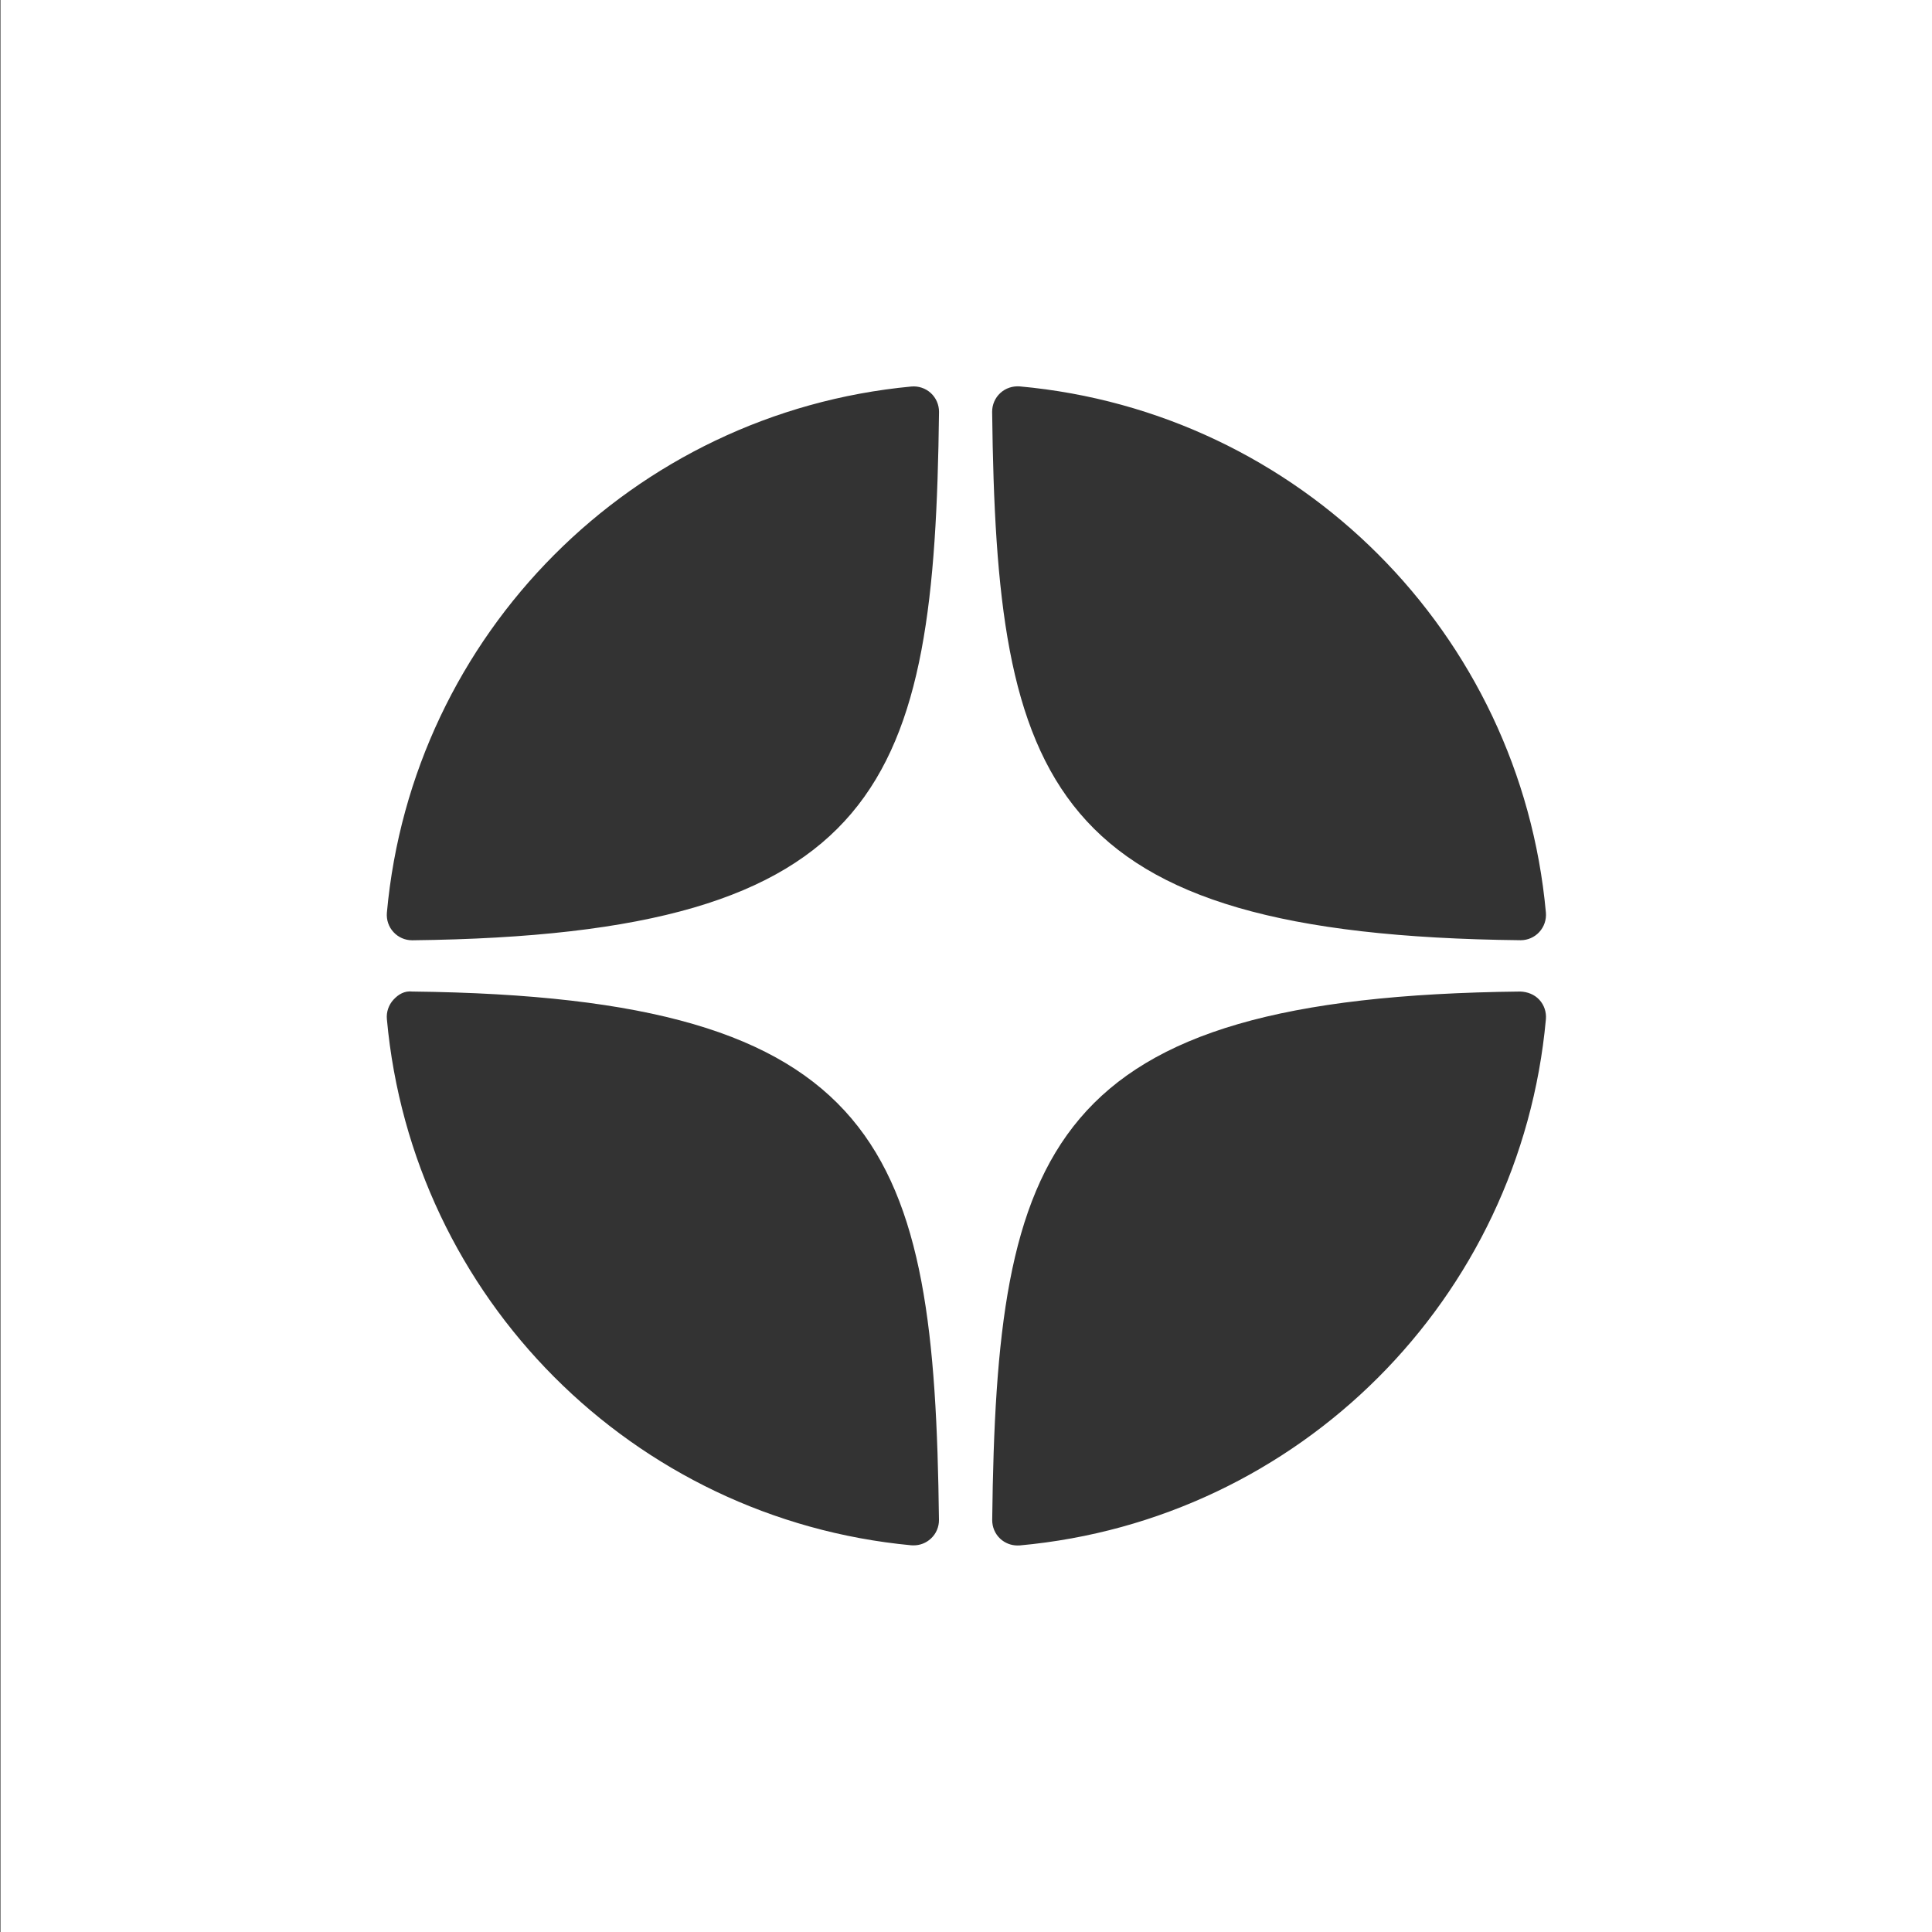 <svg width="32" height="32" viewBox="0 0 32 32" fill="none" xmlns="http://www.w3.org/2000/svg">
<rect x="0" y="0" width="32" height="32" fill="#333333" stroke="none"/>
<path fill-rule="evenodd" clip-rule="evenodd" d="M32.008 0H0.008V32H32.008V0ZM25.187 15.573H25.183C17.318 15.487 16.506 12.974 16.433 6.822C16.432 6.704 16.481 6.59 16.568 6.51C16.655 6.429 16.773 6.391 16.891 6.4C21.519 6.821 25.184 10.487 25.605 15.116C25.615 15.234 25.575 15.351 25.495 15.438C25.416 15.524 25.304 15.573 25.187 15.573ZM16.434 25.174C16.507 19.023 17.318 16.509 25.183 16.423C25.301 16.428 25.414 16.471 25.495 16.558C25.576 16.645 25.615 16.762 25.605 16.881C25.184 21.51 21.52 25.175 16.891 25.597C16.878 25.598 16.865 25.598 16.853 25.598C16.748 25.598 16.646 25.559 16.568 25.487C16.481 25.407 16.433 25.293 16.434 25.174ZM6.408 15.117C6.827 10.501 10.48 6.836 15.094 6.402C15.212 6.391 15.33 6.43 15.418 6.511C15.505 6.591 15.554 6.705 15.553 6.824C15.479 12.971 14.67 15.484 6.831 15.574H6.826C6.709 15.574 6.597 15.525 6.518 15.439C6.437 15.352 6.398 15.235 6.408 15.117ZM6.518 16.557C6.598 16.47 6.7 16.408 6.83 16.423C14.67 16.513 15.479 19.025 15.552 25.172C15.554 25.291 15.505 25.405 15.417 25.485C15.339 25.557 15.238 25.596 15.133 25.596C15.12 25.596 15.107 25.596 15.094 25.595C10.48 25.161 6.827 21.496 6.408 16.88C6.397 16.762 6.437 16.645 6.518 16.557Z" fill="white"/>
</svg>

